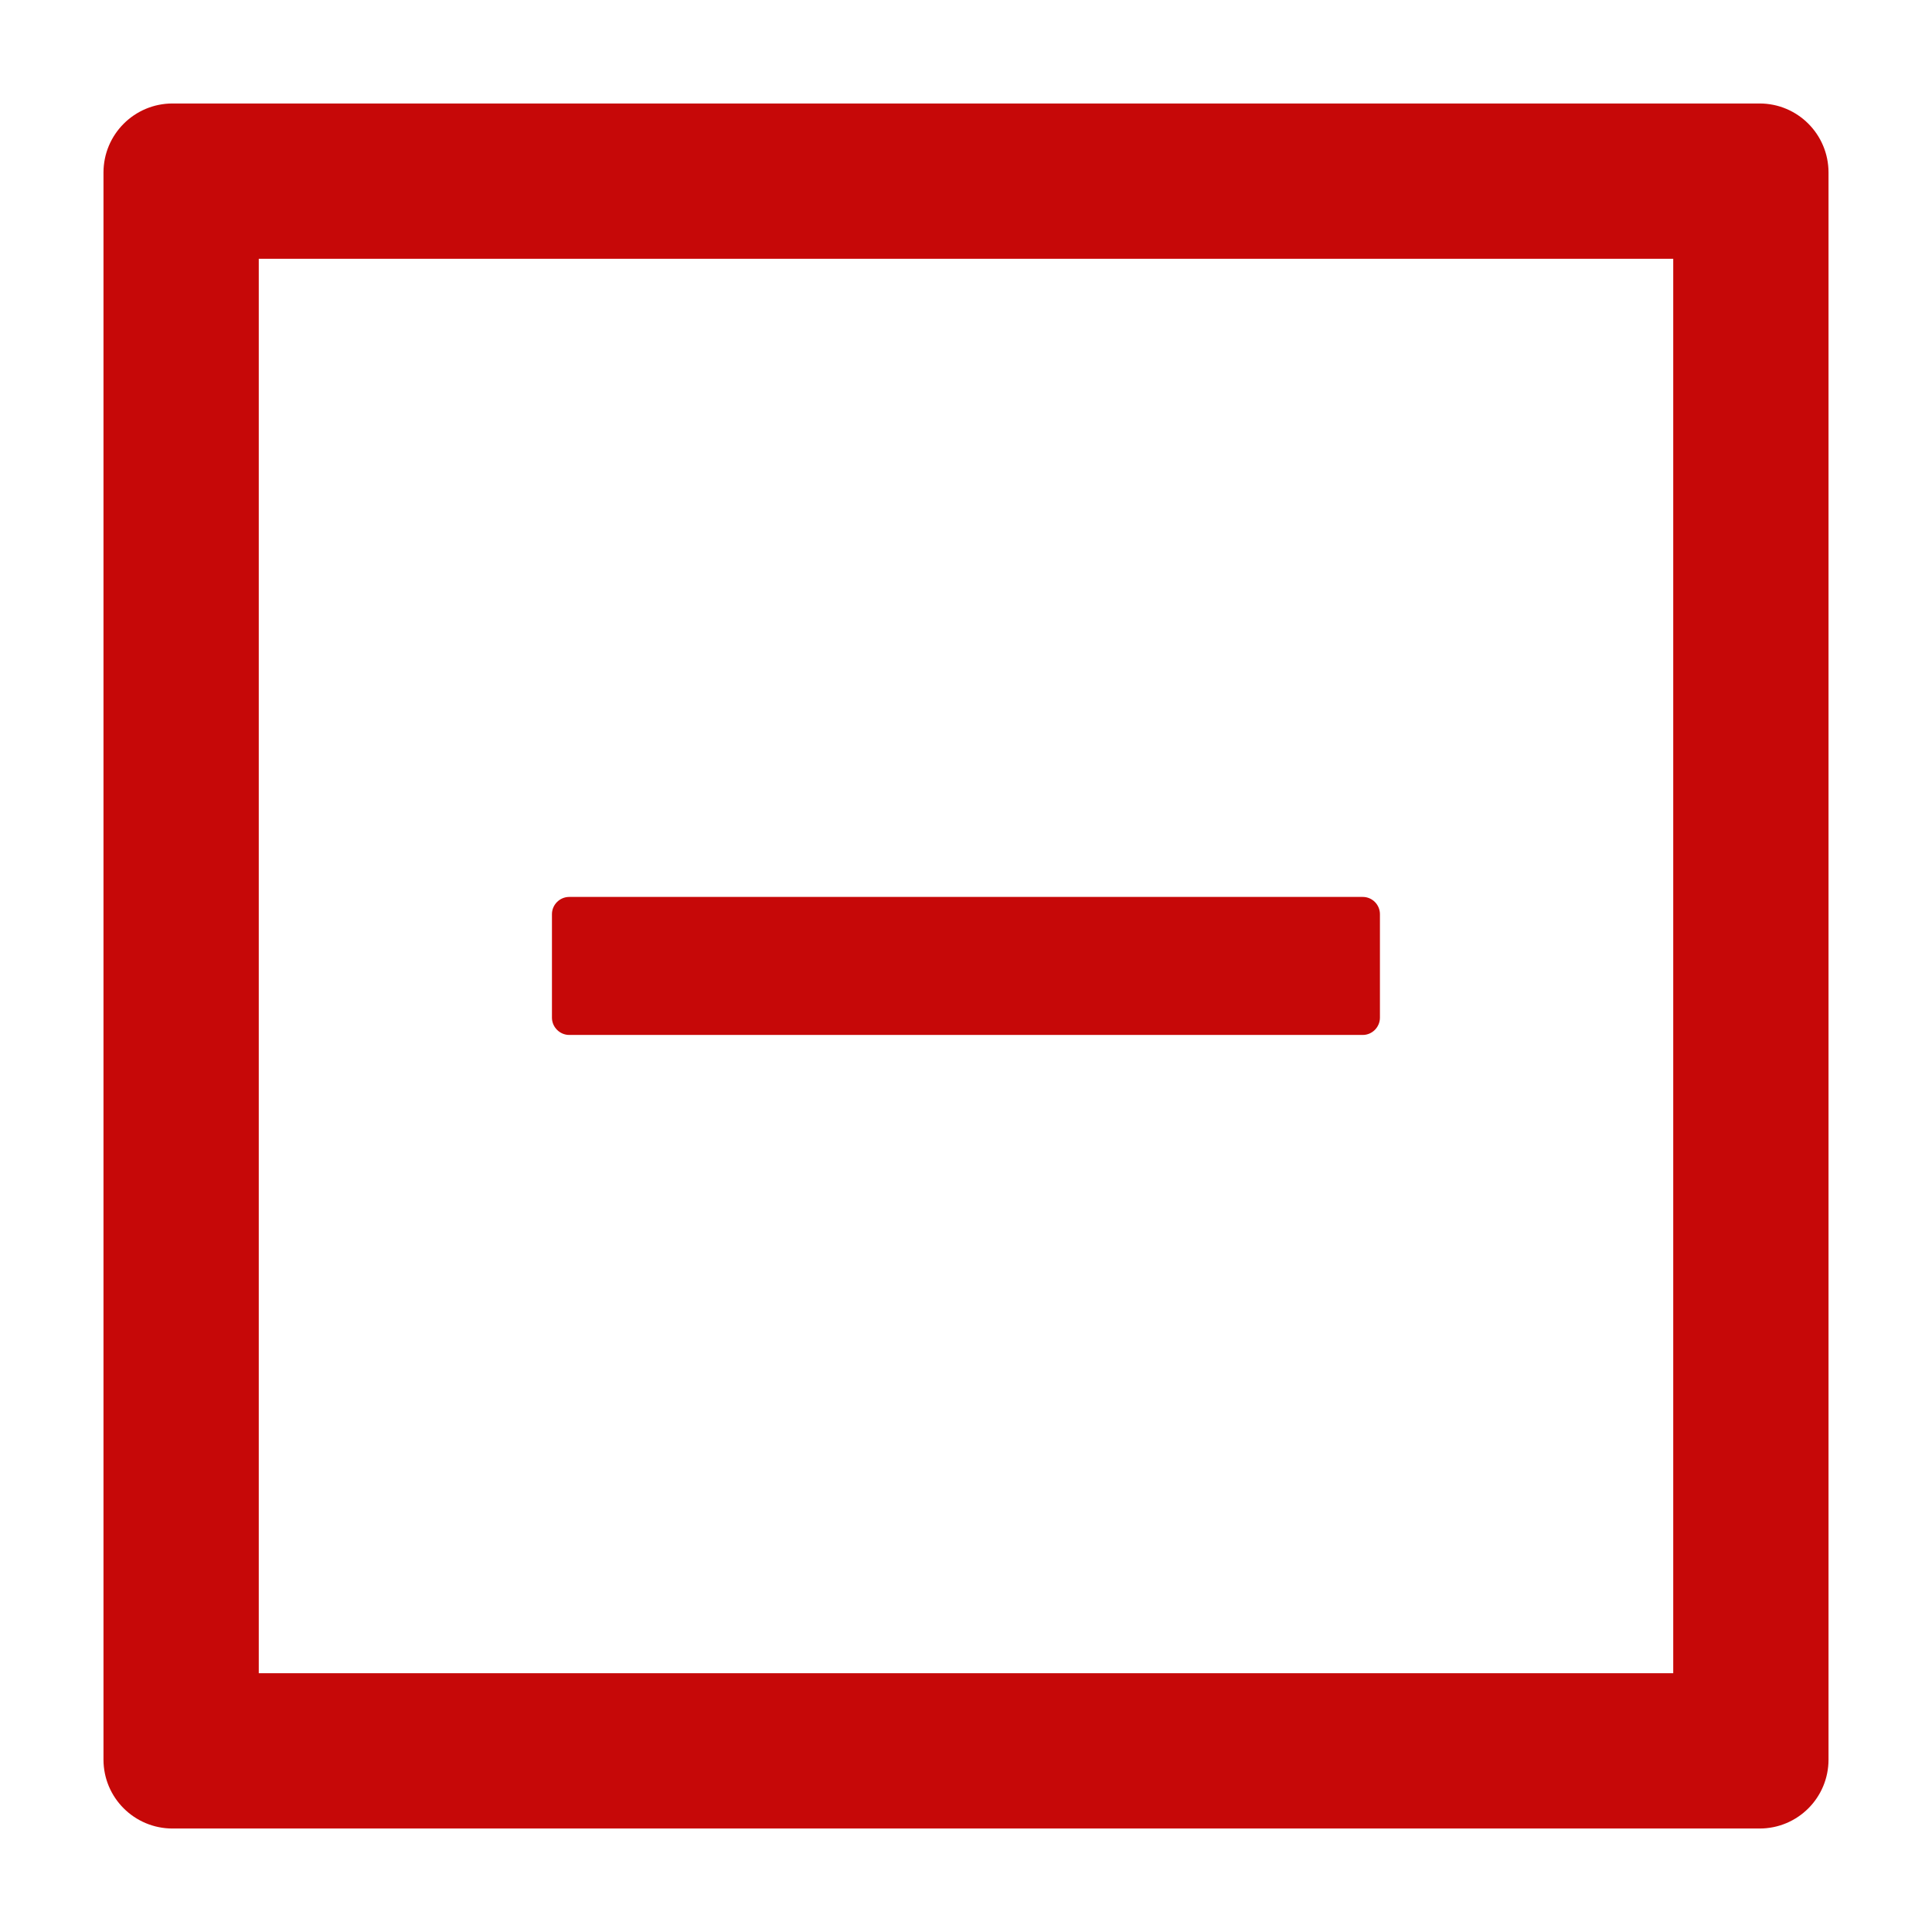 <svg width="16" height="16" viewBox="0 0 16 16" fill="none" xmlns="http://www.w3.org/2000/svg">
<path d="M4.714 8.571H11.286C11.364 8.571 11.428 8.506 11.428 8.428V7.571C11.428 7.492 11.364 7.428 11.286 7.428H4.714C4.636 7.428 4.571 7.492 4.571 7.571V8.428C4.571 8.506 4.636 8.571 4.714 8.571Z" fill="#C60808"/>
<path d="M14.572 0.857H1.429C1.113 0.857 0.857 1.113 0.857 1.429V14.572C0.857 14.888 1.113 15.143 1.429 15.143H14.572C14.888 15.143 15.143 14.888 15.143 14.572V1.429C15.143 1.113 14.888 0.857 14.572 0.857ZM13.857 13.857H2.143V2.143H13.857V13.857Z" fill="#C60808"/>
</svg>

